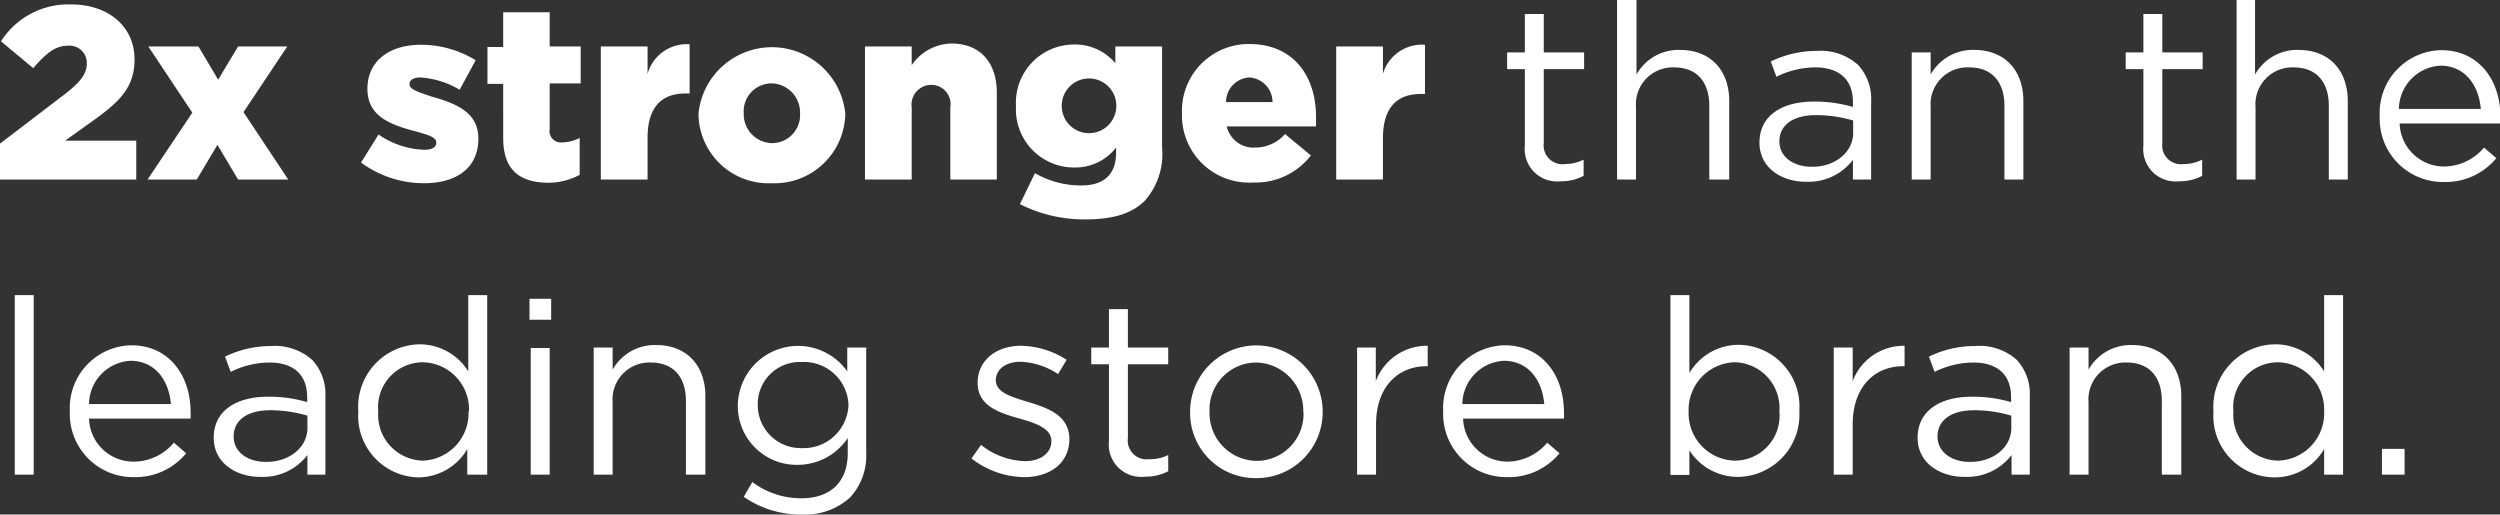 <svg id="Layer_1" data-name="Layer 1" xmlns="http://www.w3.org/2000/svg" viewBox="0 0 203.3 41.84"><rect x="0" y="0" width="203.3" height="41.84" fill="#333333" stroke="none"/><defs><style>.cls-1{fill:#fff}</style></defs><title>txt1</title><path class="cls-1" d="M0 11.68l5.24-4c1.3-1 1.82-1.68 1.82-2.52a1.41 1.41 0 0 0-1.58-1.44c-.94 0-1.68.56-2.78 1.82L.08 3.36a6.5 6.5 0 0 1 5.7-3c3.06 0 5.16 1.82 5.16 4.46 0 2.24-1.16 3.4-3.24 4.9l-2.4 1.72h5.78v3.16H0v-2.92zm17.74-5.2l1.62-2.7h4L19.8 9.12l3.64 5.48h-4.08l-1.68-2.82L16 14.6h-4l3.64-5.44-3.58-5.38h4.08zm11.62 6.74l1.42-2.28a7 7 0 0 0 3.7 1.24c.66 0 1-.2 1-.58 0-.44-.62-.62-1.76-.94-2.14-.56-3.84-1.28-3.84-3.44 0-2.3 1.84-3.58 4.34-3.58a8.47 8.47 0 0 1 4.46 1.26l-1.3 2.4a7.12 7.12 0 0 0-3.2-1c-.58 0-.88.22-.88.54 0 .42.64.62 1.76 1 2.14.6 3.84 1.34 3.84 3.44 0 2.38-1.78 3.62-4.42 3.62a8.65 8.65 0 0 1-5.12-1.68zm11.56-1.98V6.82h-1.28v-3h1.28V1h3.78v2.78h2.52v3H44.7v3.72a.92.92 0 0 0 1 1.08 3.33 3.33 0 0 0 1.44-.36v3a5.42 5.42 0 0 1-2.64.64c-2.24-.04-3.58-1.04-3.58-3.62zm7.94-7.46h3.8V6a3.31 3.31 0 0 1 3.42-2.4v4h-.32c-2 0-3.1 1.14-3.1 3.62v3.38h-3.8V3.78zm7.94 5.46a6 6 0 0 1 11.94 0 5.76 5.76 0 0 1-6 5.66 5.7 5.7 0 0 1-5.94-5.66zm8.26 0a2.37 2.37 0 0 0-2.32-2.46 2.27 2.27 0 0 0-2.26 2.42 2.35 2.35 0 0 0 2.3 2.44 2.28 2.28 0 0 0 2.28-2.4zm5.28-5.46h3.8V5.3a4 4 0 0 1 3.24-1.76c2.3 0 3.68 1.52 3.68 4v7.06h-3.78V8.74a1.57 1.57 0 0 0-1.54-1.84 1.61 1.61 0 0 0-1.6 1.84v5.86h-3.8V3.78zm12.6 12.82l1.22-2.52a7.47 7.47 0 0 0 3.78 1c1.88 0 2.82-.94 2.82-2.66V12a4.18 4.18 0 0 1-3.32 1.62 4.73 4.73 0 0 1-4.82-5 4.73 4.73 0 0 1 4.68-5 4.29 4.29 0 0 1 3.4 1.52V3.78h3.8V12a5.73 5.73 0 0 1-1.4 4.32c-1 1-2.5 1.52-4.76 1.52a11.57 11.57 0 0 1-5.4-1.24zm7.84-8a2.22 2.22 0 0 0-4.44 0 2.22 2.22 0 0 0 4.44.02zm5.34.64a5.43 5.43 0 0 1 5.46-5.66c3.72 0 5.44 2.74 5.44 5.92v.78h-7.26A2.23 2.23 0 0 0 102.1 12a3.23 3.23 0 0 0 2.4-1.1l2.1 1.74a5.66 5.66 0 0 1-4.68 2.2 5.46 5.46 0 0 1-5.8-5.6zm7.36-.94a2 2 0 0 0-1.9-2 2 2 0 0 0-1.88 2h3.78zm5.18-4.52h3.8V6a3.31 3.31 0 0 1 3.42-2.36v4h-.32c-2 0-3.1 1.14-3.1 3.62v3.34h-3.8V3.78zM124 11.86V5.62h-1.44V4.26H124V1.14h1.54v3.12h3.28v1.36h-3.28v6a1.53 1.53 0 0 0 1.74 1.72 3.23 3.23 0 0 0 1.5-.36v1.32a3.87 3.87 0 0 1-1.86.44 2.63 2.63 0 0 1-2.92-2.88zM131.54 0h1.54v6.06a3.92 3.92 0 0 1 3.54-2c2.5 0 4 1.68 4 4.14v6.4H139v-6c0-1.92-1-3.12-2.86-3.12a3 3 0 0 0-3.1 3.24v5.88h-1.54V0zm11.54 11.6c0-2.18 1.8-3.34 4.42-3.34a11 11 0 0 1 3.18.44v-.4c0-1.86-1.14-2.82-3.08-2.82a7.2 7.2 0 0 0-3.14.76L144 5a8.54 8.54 0 0 1 3.76-.86 4.54 4.54 0 0 1 3.34 1.14 4.08 4.08 0 0 1 1.06 3v6.32h-1.48V13a4.53 4.53 0 0 1-3.74 1.78c-1.94.04-3.86-1.06-3.86-3.18zm7.62-.8v-1a10.78 10.78 0 0 0-3-.44c-1.94 0-3 .84-3 2.14 0 1.3 1.2 2.06 2.6 2.06 1.84.04 3.4-1.12 3.4-2.76zm4.74-6.54H157v1.8a3.92 3.92 0 0 1 3.54-2c2.5 0 4 1.68 4 4.14v6.4H163v-6c0-1.92-1-3.12-2.86-3.12a3 3 0 0 0-3.14 3.2v5.92h-1.54V4.26zm18.86 7.6V5.62h-1.44V4.26h1.44V1.14h1.54v3.12h3.28v1.36h-3.28v6a1.53 1.53 0 0 0 1.74 1.72 3.24 3.24 0 0 0 1.5-.36v1.32a3.87 3.87 0 0 1-1.86.44 2.63 2.63 0 0 1-2.92-2.88zM181.84 0h1.54v6.06a3.92 3.92 0 0 1 3.54-2c2.5 0 4 1.68 4 4.14v6.4h-1.54v-6c0-1.92-1-3.12-2.86-3.12a3 3 0 0 0-3.1 3.24v5.88h-1.54V0zm11.68 9.46a5.1 5.1 0 0 1 5-5.38c3.06 0 4.82 2.44 4.82 5.46a3.92 3.92 0 0 1 0 .5h-8.2a3.61 3.61 0 0 0 3.64 3.5A4.28 4.28 0 0 0 202 12l1 .86a5.34 5.34 0 0 1-4.26 1.94 5.14 5.14 0 0 1-5.22-5.34zm8.22-.6c-.16-1.88-1.24-3.52-3.3-3.52a3.57 3.57 0 0 0-3.36 3.52h6.66zM1.2 24h1.54v14.6H1.2V24zm4.48 9.46a5.1 5.1 0 0 1 5-5.38c3.06 0 4.82 2.44 4.82 5.46a4 4 0 0 1 0 .5H7.24a3.61 3.61 0 0 0 3.64 3.5A4.28 4.28 0 0 0 14.14 36l1 .86a5.34 5.34 0 0 1-4.26 1.94 5.14 5.14 0 0 1-5.2-5.34zm8.22-.6c-.16-1.88-1.24-3.52-3.3-3.52a3.56 3.56 0 0 0-3.36 3.52h6.66zm3.48 2.74c0-2.18 1.8-3.34 4.42-3.34a11 11 0 0 1 3.18.44v-.4c0-1.86-1.14-2.82-3.08-2.82a7.2 7.2 0 0 0-3.14.76L18.3 29a8.54 8.54 0 0 1 3.76-.86 4.54 4.54 0 0 1 3.34 1.14 4.08 4.08 0 0 1 1.06 3v6.32H25V37a4.53 4.53 0 0 1-3.74 1.78c-1.94.04-3.88-1.06-3.88-3.18zm7.62-.8v-1a10.77 10.77 0 0 0-3-.44c-1.94 0-3 .84-3 2.14 0 1.3 1.2 2.06 2.6 2.06 1.84.04 3.4-1.12 3.4-2.76zm4.14-1.34A5.08 5.08 0 0 1 34.08 28a4.66 4.66 0 0 1 4 2.2V24h1.54v14.6H38v-2.08a4.65 4.65 0 0 1-4 2.3 5 5 0 0 1-4.86-5.36zm9 0a3.84 3.84 0 0 0-3.74-4 3.65 3.65 0 0 0-3.64 4 3.72 3.72 0 0 0 3.64 4 3.86 3.86 0 0 0 3.7-4.02zm4.92-9.16h1.76V26h-1.76v-1.7zm.1 4h1.54v10.3h-1.54V28.26zm5.12-.04h1.54v1.8a3.92 3.92 0 0 1 3.54-2c2.5 0 4 1.68 4 4.14v6.4h-1.58v-6c0-1.92-1-3.12-2.86-3.12a3 3 0 0 0-3.1 3.24v5.88h-1.54V28.26zm12.2 12.14l.7-1.2a6.61 6.61 0 0 0 4 1.32c2.28 0 3.76-1.26 3.76-3.68v-1.22a4.9 4.9 0 0 1-4.06 2.18A4.78 4.78 0 0 1 60 33a4.9 4.9 0 0 1 8.9-2.8v-1.94h1.54v8.54a5 5 0 0 1-1.32 3.66 5.44 5.44 0 0 1-3.94 1.38 8.11 8.11 0 0 1-4.7-1.44zM69 32.94a3.62 3.62 0 0 0-3.8-3.5 3.42 3.42 0 0 0-3.58 3.48 3.5 3.5 0 0 0 3.58 3.52 3.65 3.65 0 0 0 3.8-3.5zm10 4.34l.78-1.1a6 6 0 0 0 3.58 1.32c1.24 0 2.14-.64 2.14-1.64 0-1-1.22-1.44-2.58-1.82-1.62-.46-3.42-1-3.42-2.92 0-1.78 1.48-3 3.52-3a7.07 7.07 0 0 1 3.72 1.14l-.7 1.16a5.85 5.85 0 0 0-3.06-1c-1.22 0-2 .64-2 1.5 0 1 1.28 1.36 2.66 1.78 1.6.48 3.32 1.1 3.32 3 0 2-1.62 3.1-3.68 3.1A7.11 7.11 0 0 1 79 37.28zm11.18-1.42v-6.24h-1.44v-1.36h1.44v-3.12h1.54v3.12H95v1.36h-3.28v6a1.53 1.53 0 0 0 1.74 1.72A3.24 3.24 0 0 0 95 37v1.32a3.88 3.88 0 0 1-1.86.44 2.63 2.63 0 0 1-2.96-2.9zm6.6-2.38a5.39 5.39 0 0 1 10.78 0 5.37 5.37 0 0 1-5.42 5.4 5.3 5.3 0 0 1-5.36-5.4zm9.2 0a3.91 3.91 0 0 0-3.84-4 3.82 3.82 0 0 0-3.78 4 3.88 3.88 0 0 0 3.82 4 3.82 3.82 0 0 0 3.82-4zm4.36-5.22h1.54V31a4.43 4.43 0 0 1 4.22-2.88v1.66h-.1c-2.26 0-4.1 1.62-4.1 4.74v4.08h-1.54V28.26zm7.02 5.2a5.1 5.1 0 0 1 5-5.38c3.06 0 4.82 2.44 4.82 5.46a3.94 3.94 0 0 1 0 .5h-8.2a3.61 3.61 0 0 0 3.64 3.5 4.28 4.28 0 0 0 3.2-1.54l1 .86a5.34 5.34 0 0 1-4.26 1.94 5.14 5.14 0 0 1-5.2-5.34zm8.22-.6c-.16-1.88-1.24-3.52-3.3-3.52a3.56 3.56 0 0 0-3.36 3.52h6.66zm11.8 3.76v2h-1.54V24h1.54v6.34a4.65 4.65 0 0 1 4-2.3 5 5 0 0 1 4.94 5.36 5.06 5.06 0 0 1-4.94 5.38 4.67 4.67 0 0 1-4-2.16zm7.32-3.16a3.72 3.72 0 0 0-3.64-4 3.86 3.86 0 0 0-3.74 4 3.85 3.85 0 0 0 3.74 4 3.65 3.65 0 0 0 3.64-4zm4.42-5.2h1.54V31a4.43 4.43 0 0 1 4.22-2.88v1.66h-.12c-2.26 0-4.1 1.62-4.1 4.74v4.08h-1.54V28.26zm6.82 7.34c0-2.18 1.8-3.34 4.42-3.34a11 11 0 0 1 3.18.44v-.4c0-1.86-1.14-2.82-3.08-2.82a7.2 7.2 0 0 0-3.14.76l-.46-1.24a8.54 8.54 0 0 1 3.76-.86 4.53 4.53 0 0 1 3.38 1.12 4.08 4.08 0 0 1 1.06 3v6.34h-1.48V37a4.53 4.53 0 0 1-3.74 1.78c-1.96.04-3.9-1.06-3.9-3.18zm7.62-.8v-1a10.77 10.77 0 0 0-3-.44c-1.94 0-3 .84-3 2.14 0 1.3 1.2 2.06 2.6 2.06 1.84.04 3.4-1.12 3.4-2.76zm4.74-6.54h1.54v1.8a3.92 3.92 0 0 1 3.54-2c2.5 0 4 1.68 4 4.14v6.4h-1.58v-6c0-1.92-1-3.12-2.86-3.12a3 3 0 0 0-3.1 3.24v5.88h-1.54V28.26zm11.7 5.2a5.08 5.08 0 0 1 5-5.46 4.67 4.67 0 0 1 4 2.2V24h1.54v14.6H189v-2.08a4.65 4.65 0 0 1-4 2.3 5 5 0 0 1-5-5.36zm9 0a3.84 3.84 0 0 0-3.74-4 3.65 3.65 0 0 0-3.64 4 3.72 3.72 0 0 0 3.64 4 3.86 3.86 0 0 0 3.74-4.02zm4.7 3.04h1.84v2.1h-1.84v-2.1z"/></svg>